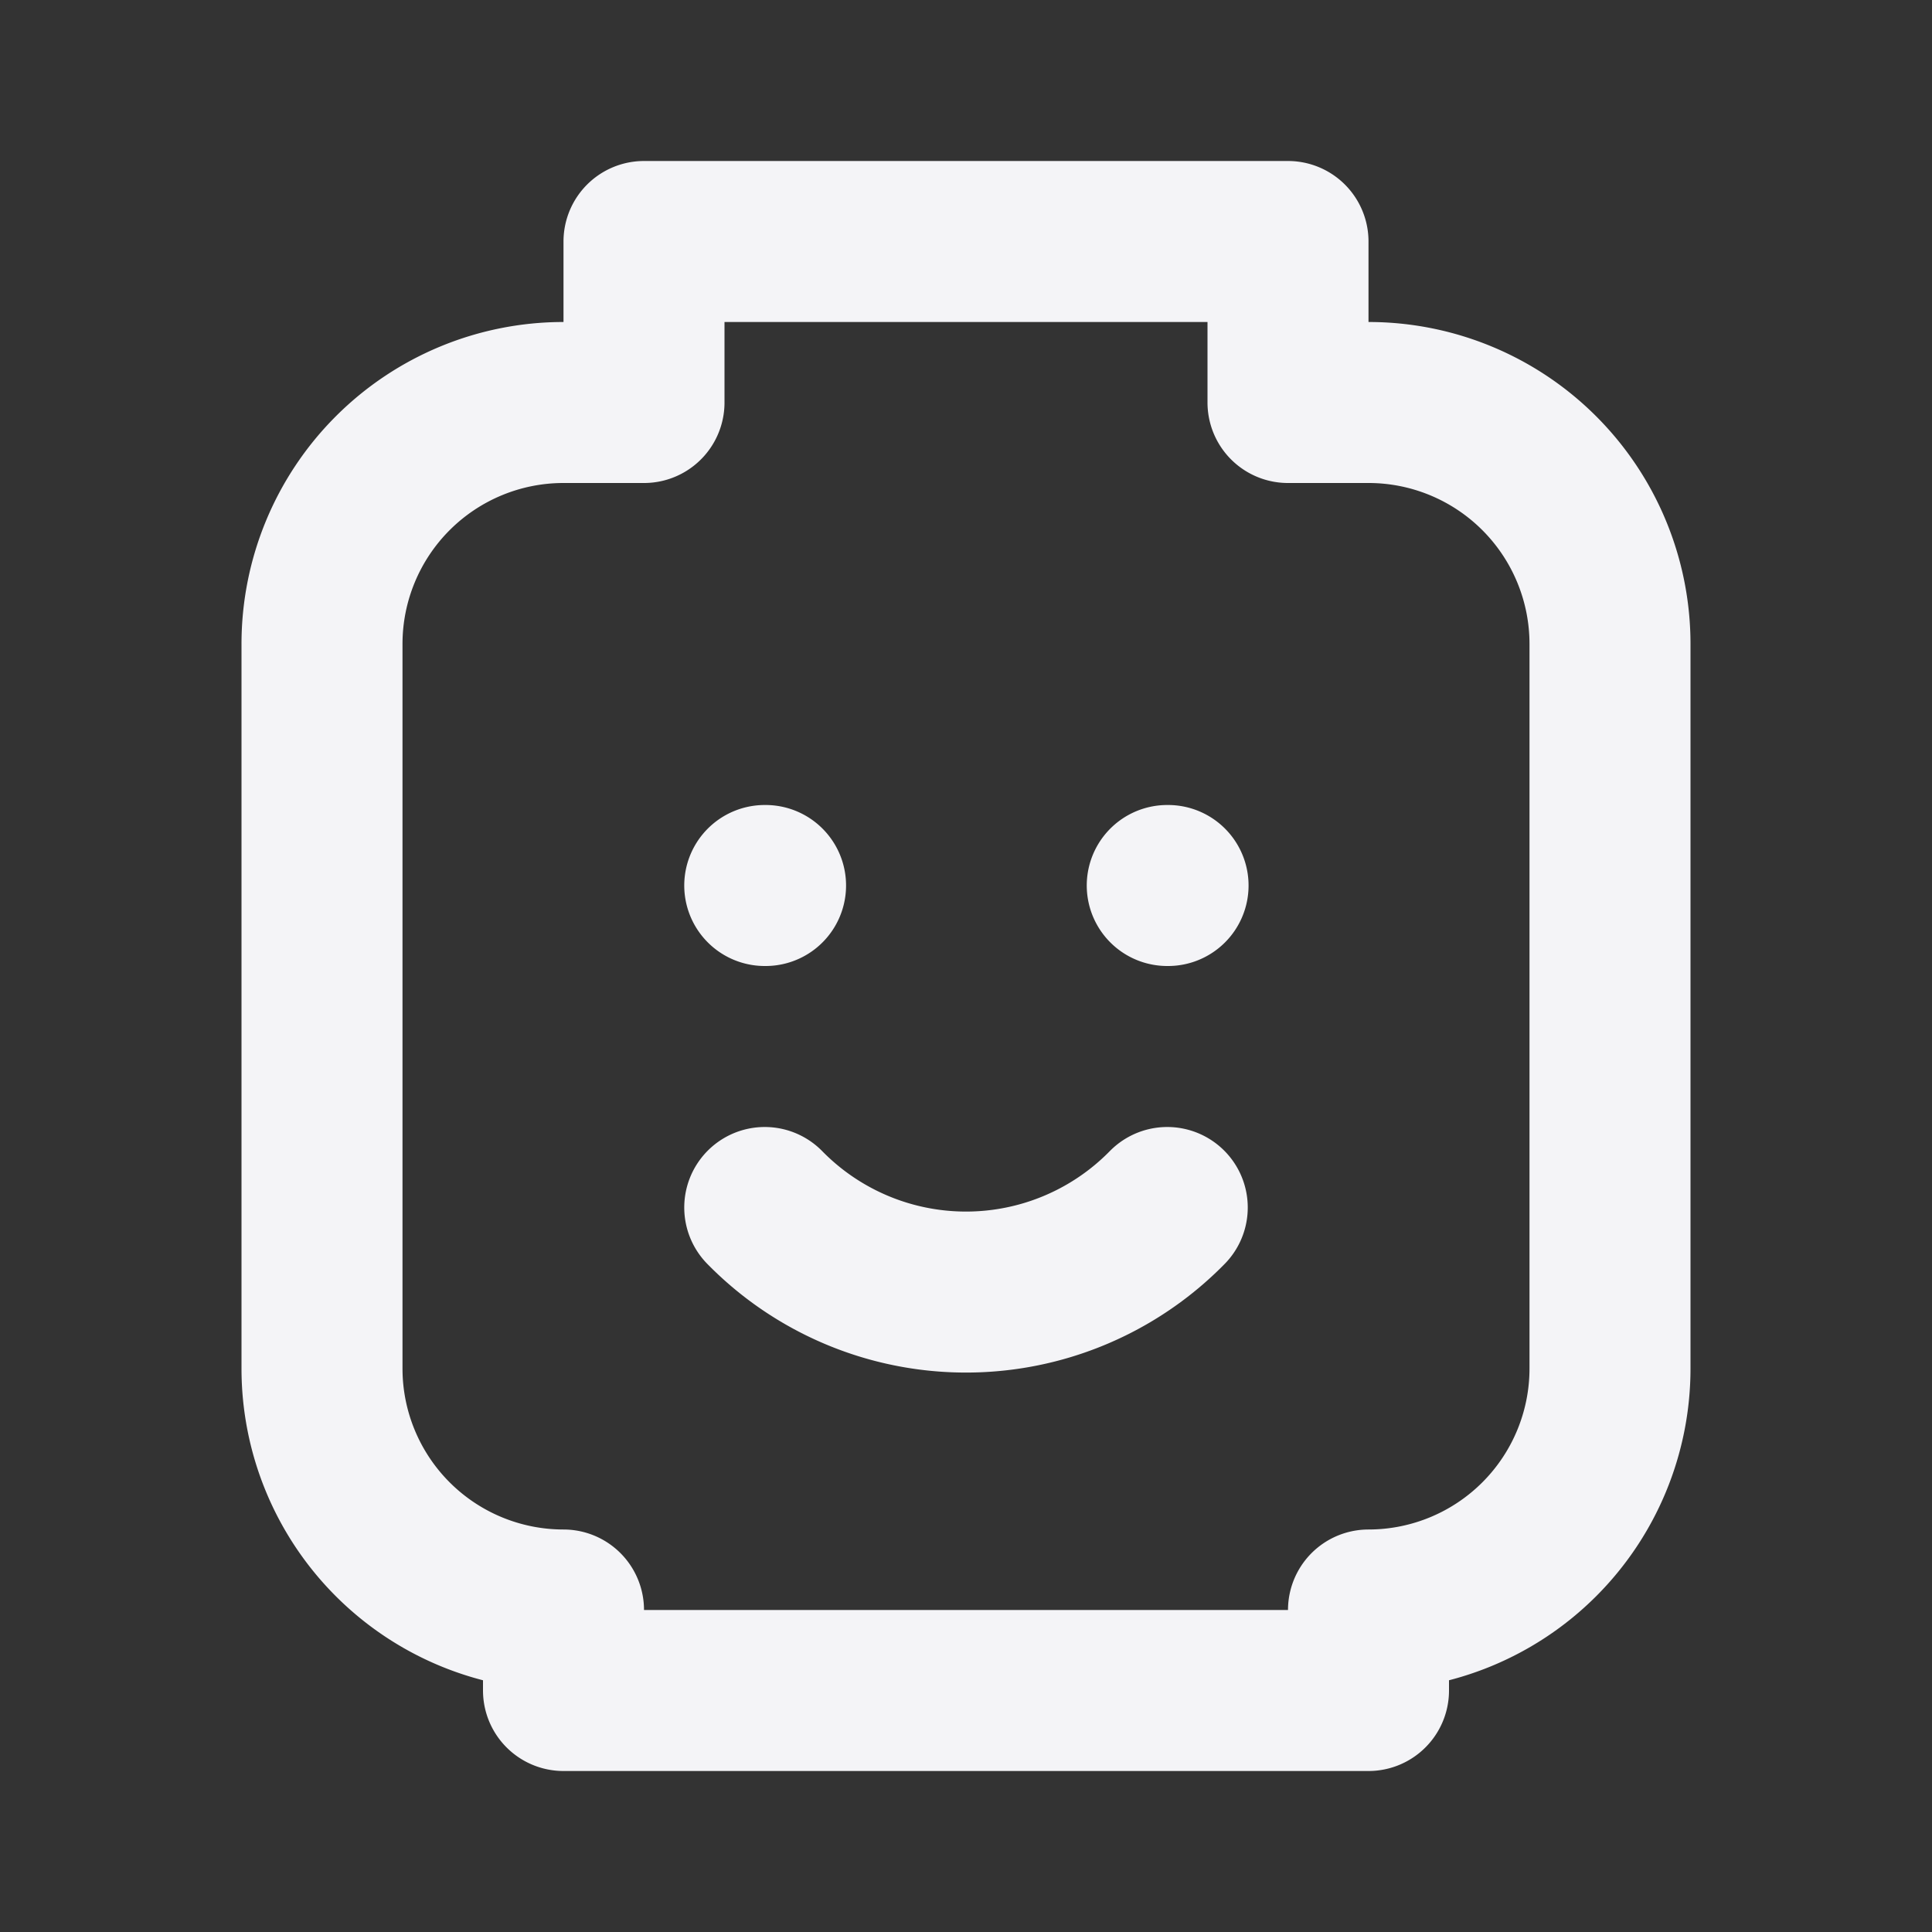<svg fill="none" height="24" stroke="#f4f4f7" stroke-linecap="round" stroke-linejoin="round" stroke-width="2" width="24" xmlns="http://www.w3.org/2000/svg">
    <rect width="100%" height="100%" fill="#333333" stroke="none"/>
    <path d="M0 0h24v24H0z" stroke="none"/>
    <path d="M9.5 11h.01m4.99 0h.01M9.5 15a3.5 3.5 0 0 0 5 0"/>
    <path d="M7 5h1V3h8v2h1a3 3 0 0 1 3 3v9a3 3 0 0 1-3 3v1H7v-1a3 3 0 0 1-3-3V8a3 3 0 0 1 3-3"/>
</svg>
